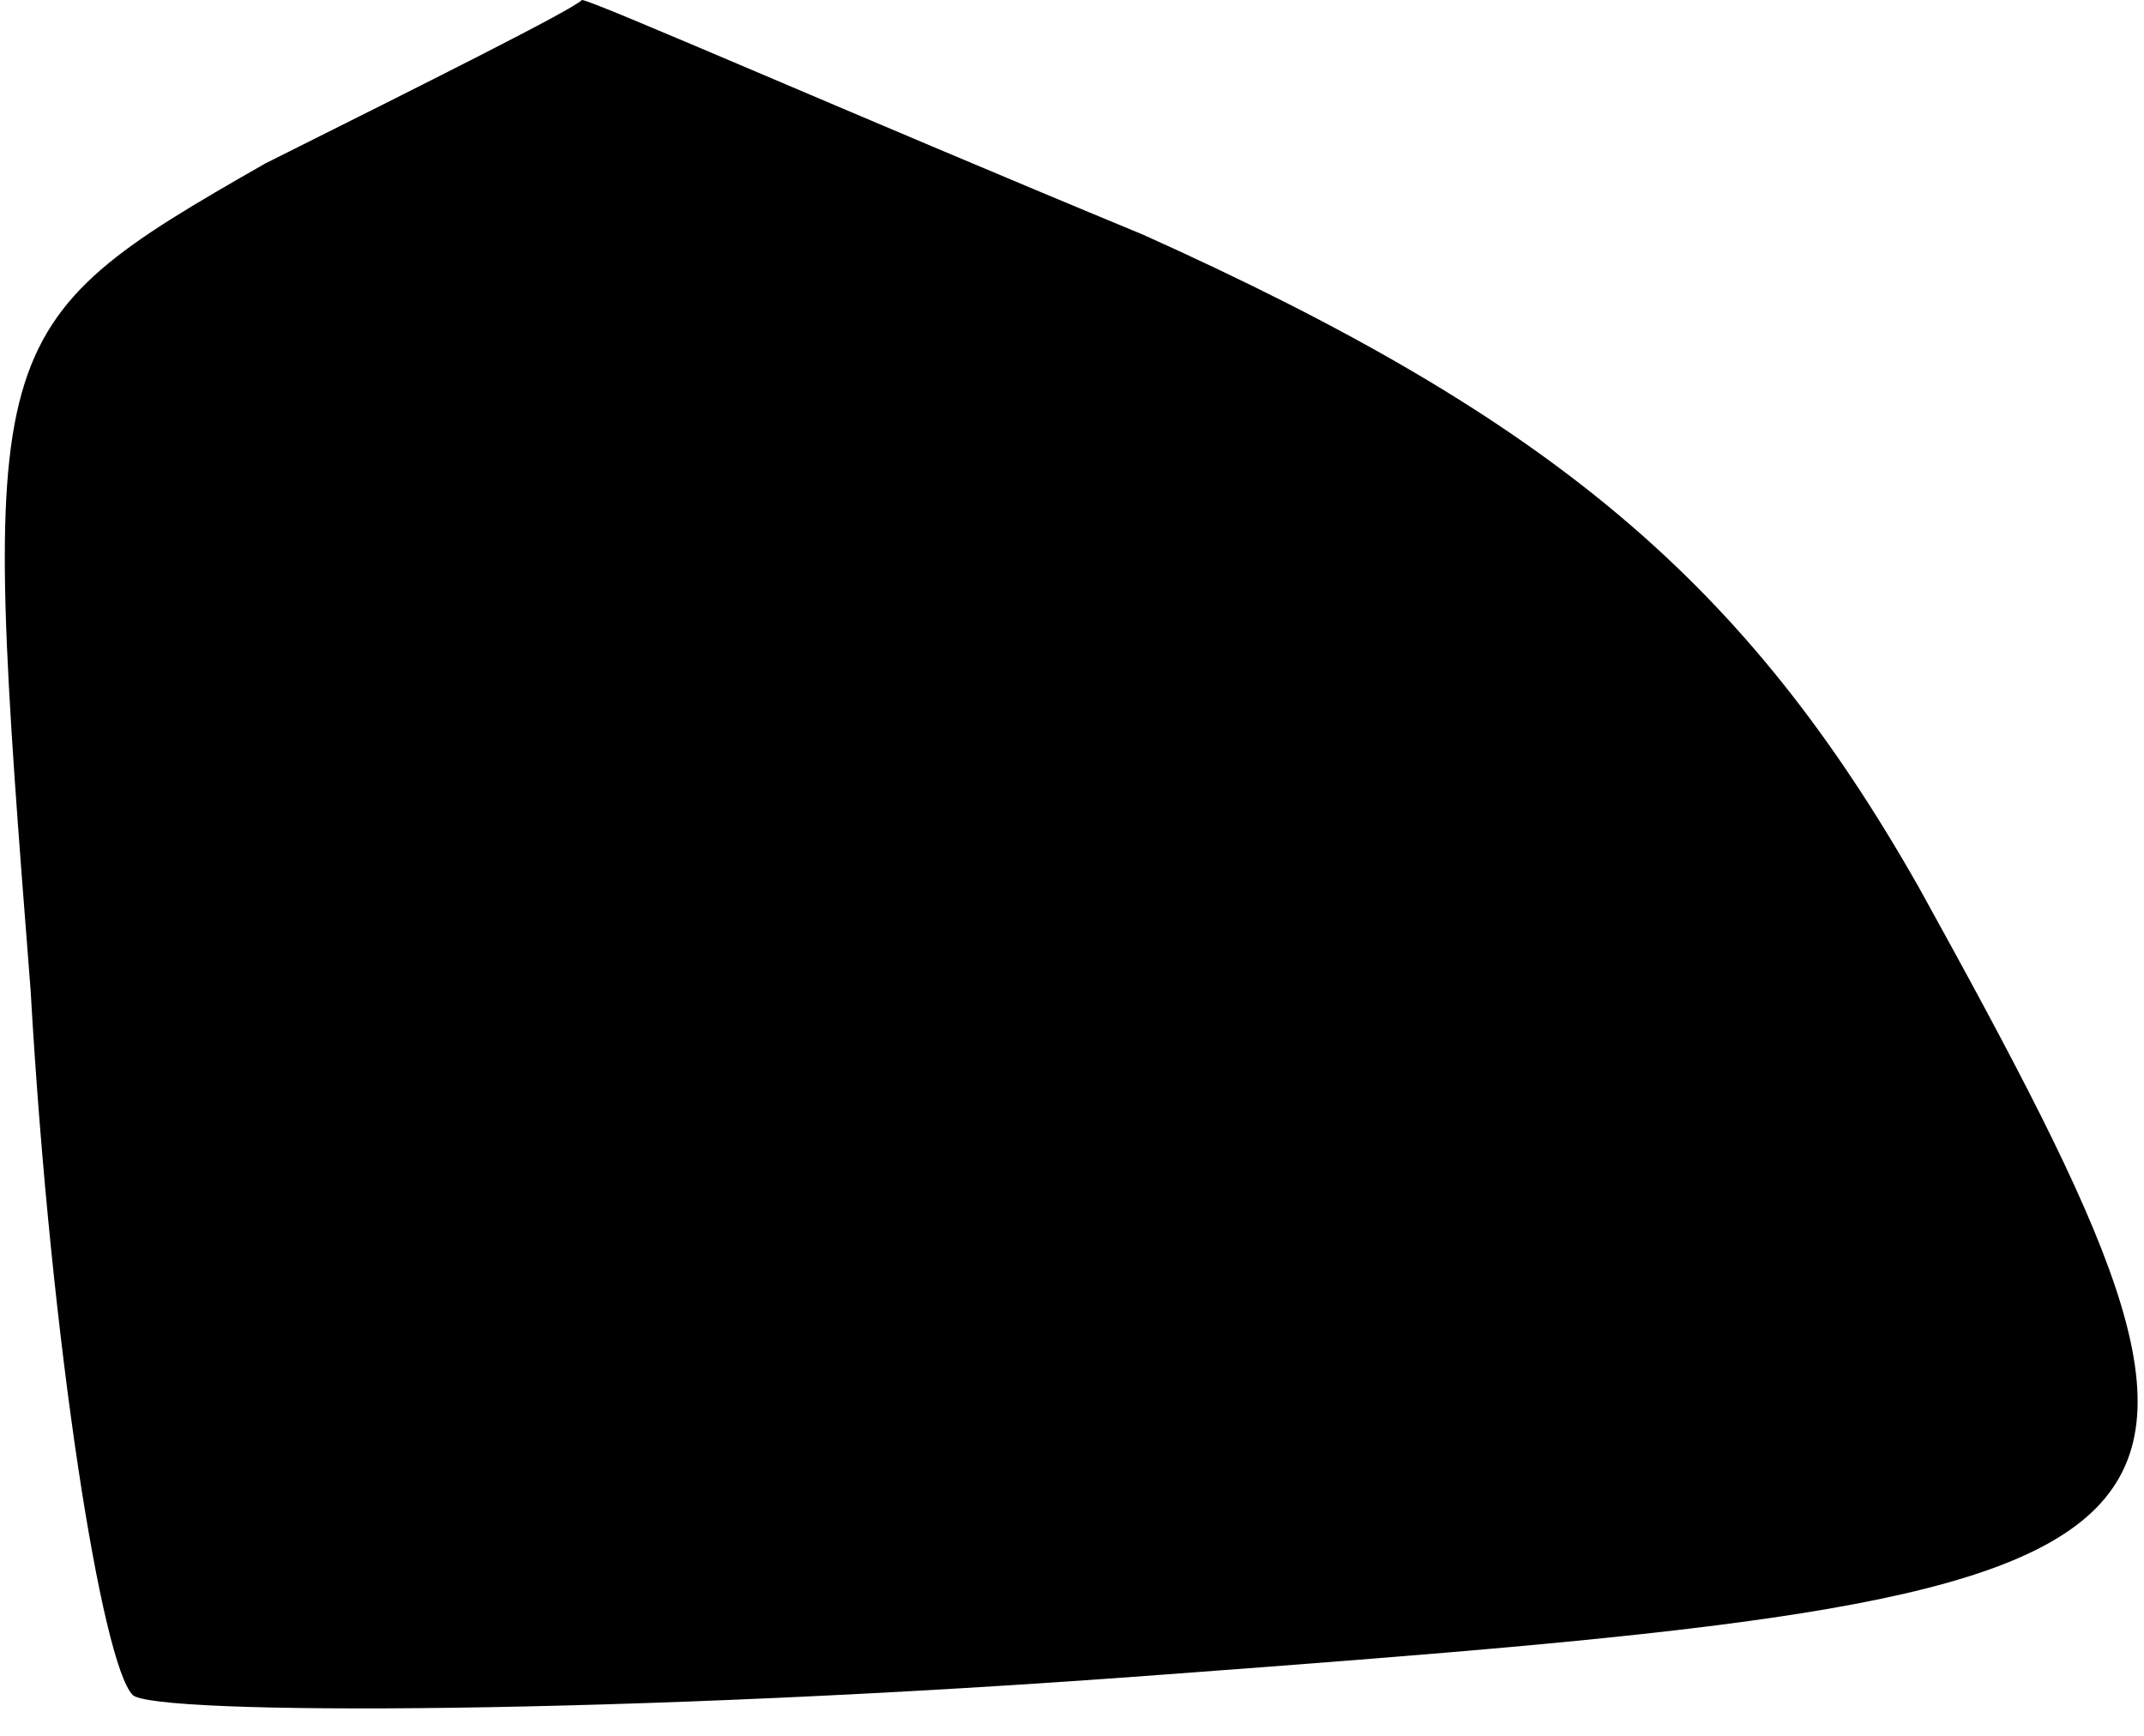 <?xml version="1.0" standalone="no"?>
<!DOCTYPE svg PUBLIC "-//W3C//DTD SVG 20010904//EN"
 "http://www.w3.org/TR/2001/REC-SVG-20010904/DTD/svg10.dtd">
<svg version="1.0" xmlns="http://www.w3.org/2000/svg"
 width="21pt" height="17pt" viewBox="0 0 21 17"
 preserveAspectRatio="xMidYMid meet">
<g transform="translate(0,17) scale(0.1,-0.1)"
fill="#000000" stroke="none">
<path fill="#000000" stroke="none" d="M26 154 c-28 -16 -28 -17 -23 -81 2
-35 7 -66 10 -69 2 -2 48 -2 101 2 108 8 111 10 74 77 -17 30 -36 46 -76 64
-29 12 -54 23 -55 23 -1 -1 -15 -8 -31 -16z"/>
</g>
</svg>
